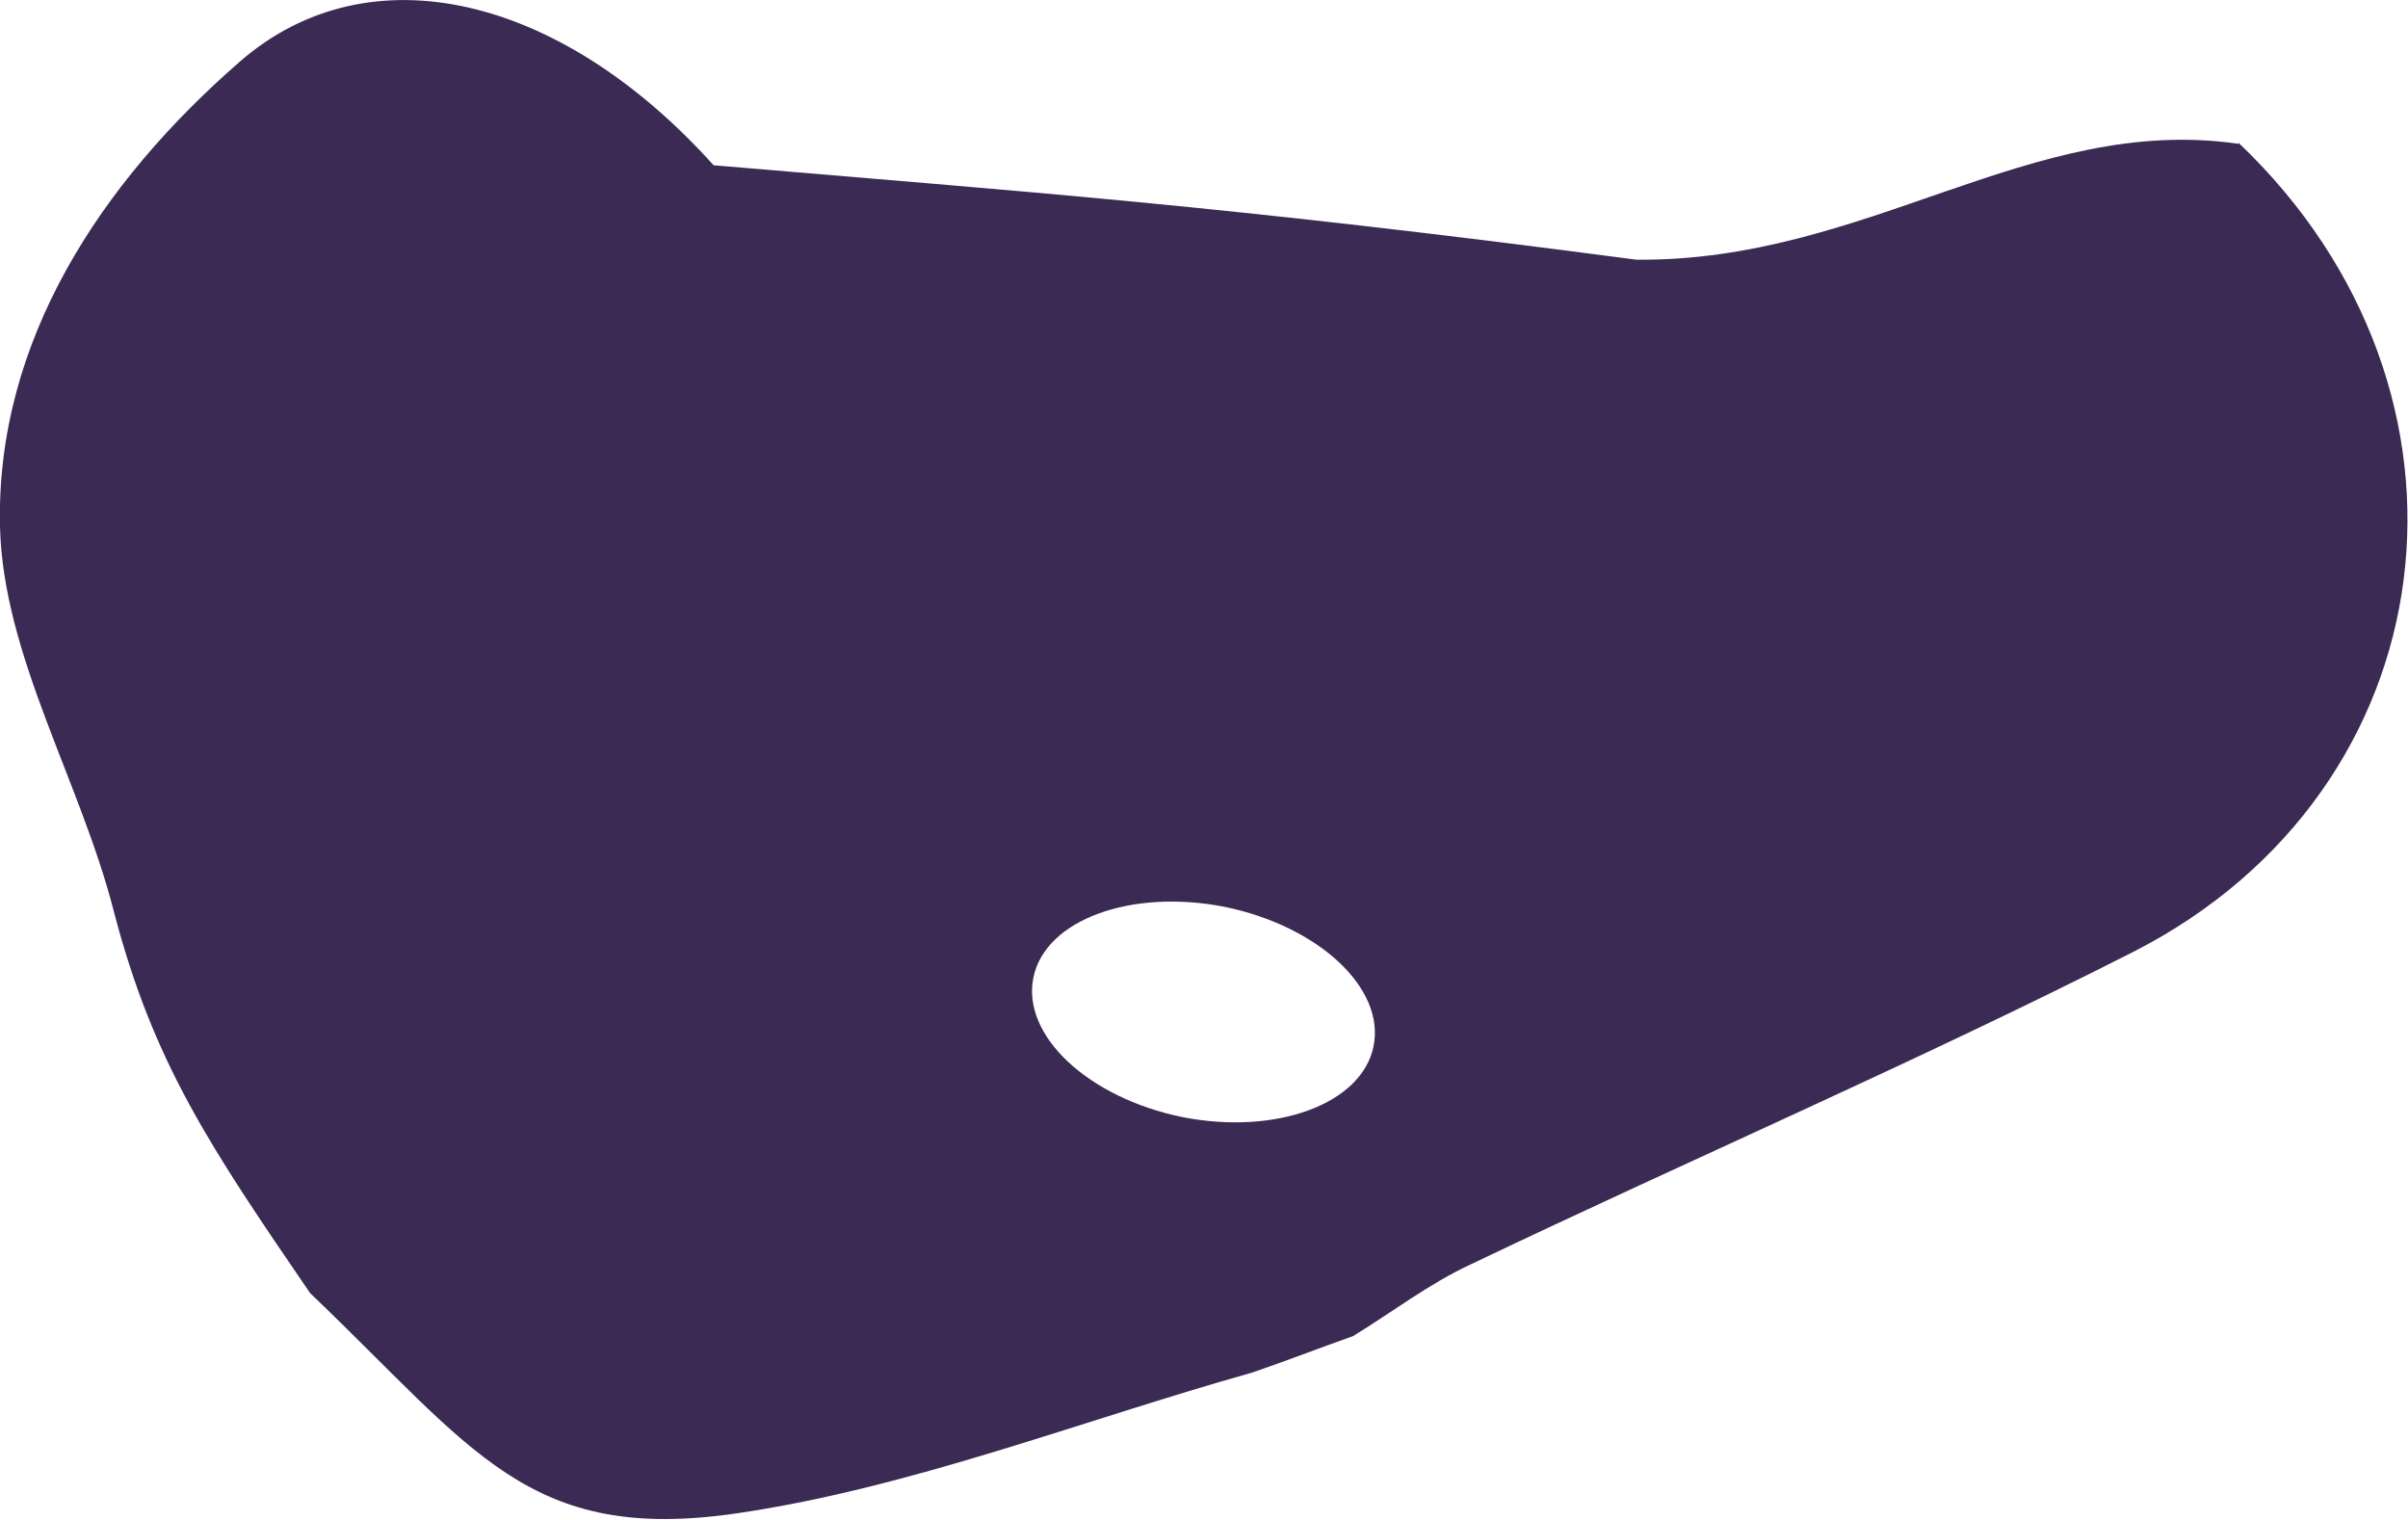 <?xml version="1.0" encoding="UTF-8"?>
<svg id="Layer_2" data-name="Layer 2" xmlns="http://www.w3.org/2000/svg" viewBox="0 0 22.44 14.16">
  <defs>
    <style>
      .cls-1 {
        fill: #3b2a53;
      }
    </style>
  </defs>
  <g id="Layer_1-2" data-name="Layer 1">
    <path class="cls-1" d="m20.86,1.34c-1.94-.28-3.46,1.1-5.61,1.08-3.87-.51-5.67-.63-8.6-.88C5.22-.05,3.44-.47,2.24.57.94,1.7-.04,3.18,0,4.91c.03,1.2.75,2.37,1.06,3.58.37,1.42.9,2.2,1.83,3.56,1.53,1.46,2.03,2.34,3.99,2.05,1.62-.24,3.19-.86,4.79-1.31.32-.11.63-.23.94-.34.36-.22.71-.49,1.1-.67,2.05-.98,4.14-1.88,6.17-2.91,2.96-1.51,3.43-5.21.98-7.54Zm-8.06,8.41c-.11.54-.91.83-1.78.66-.88-.18-1.5-.76-1.39-1.3.11-.54.91-.83,1.78-.66.88.18,1.5.76,1.39,1.3Z"/>
  </g>
</svg>